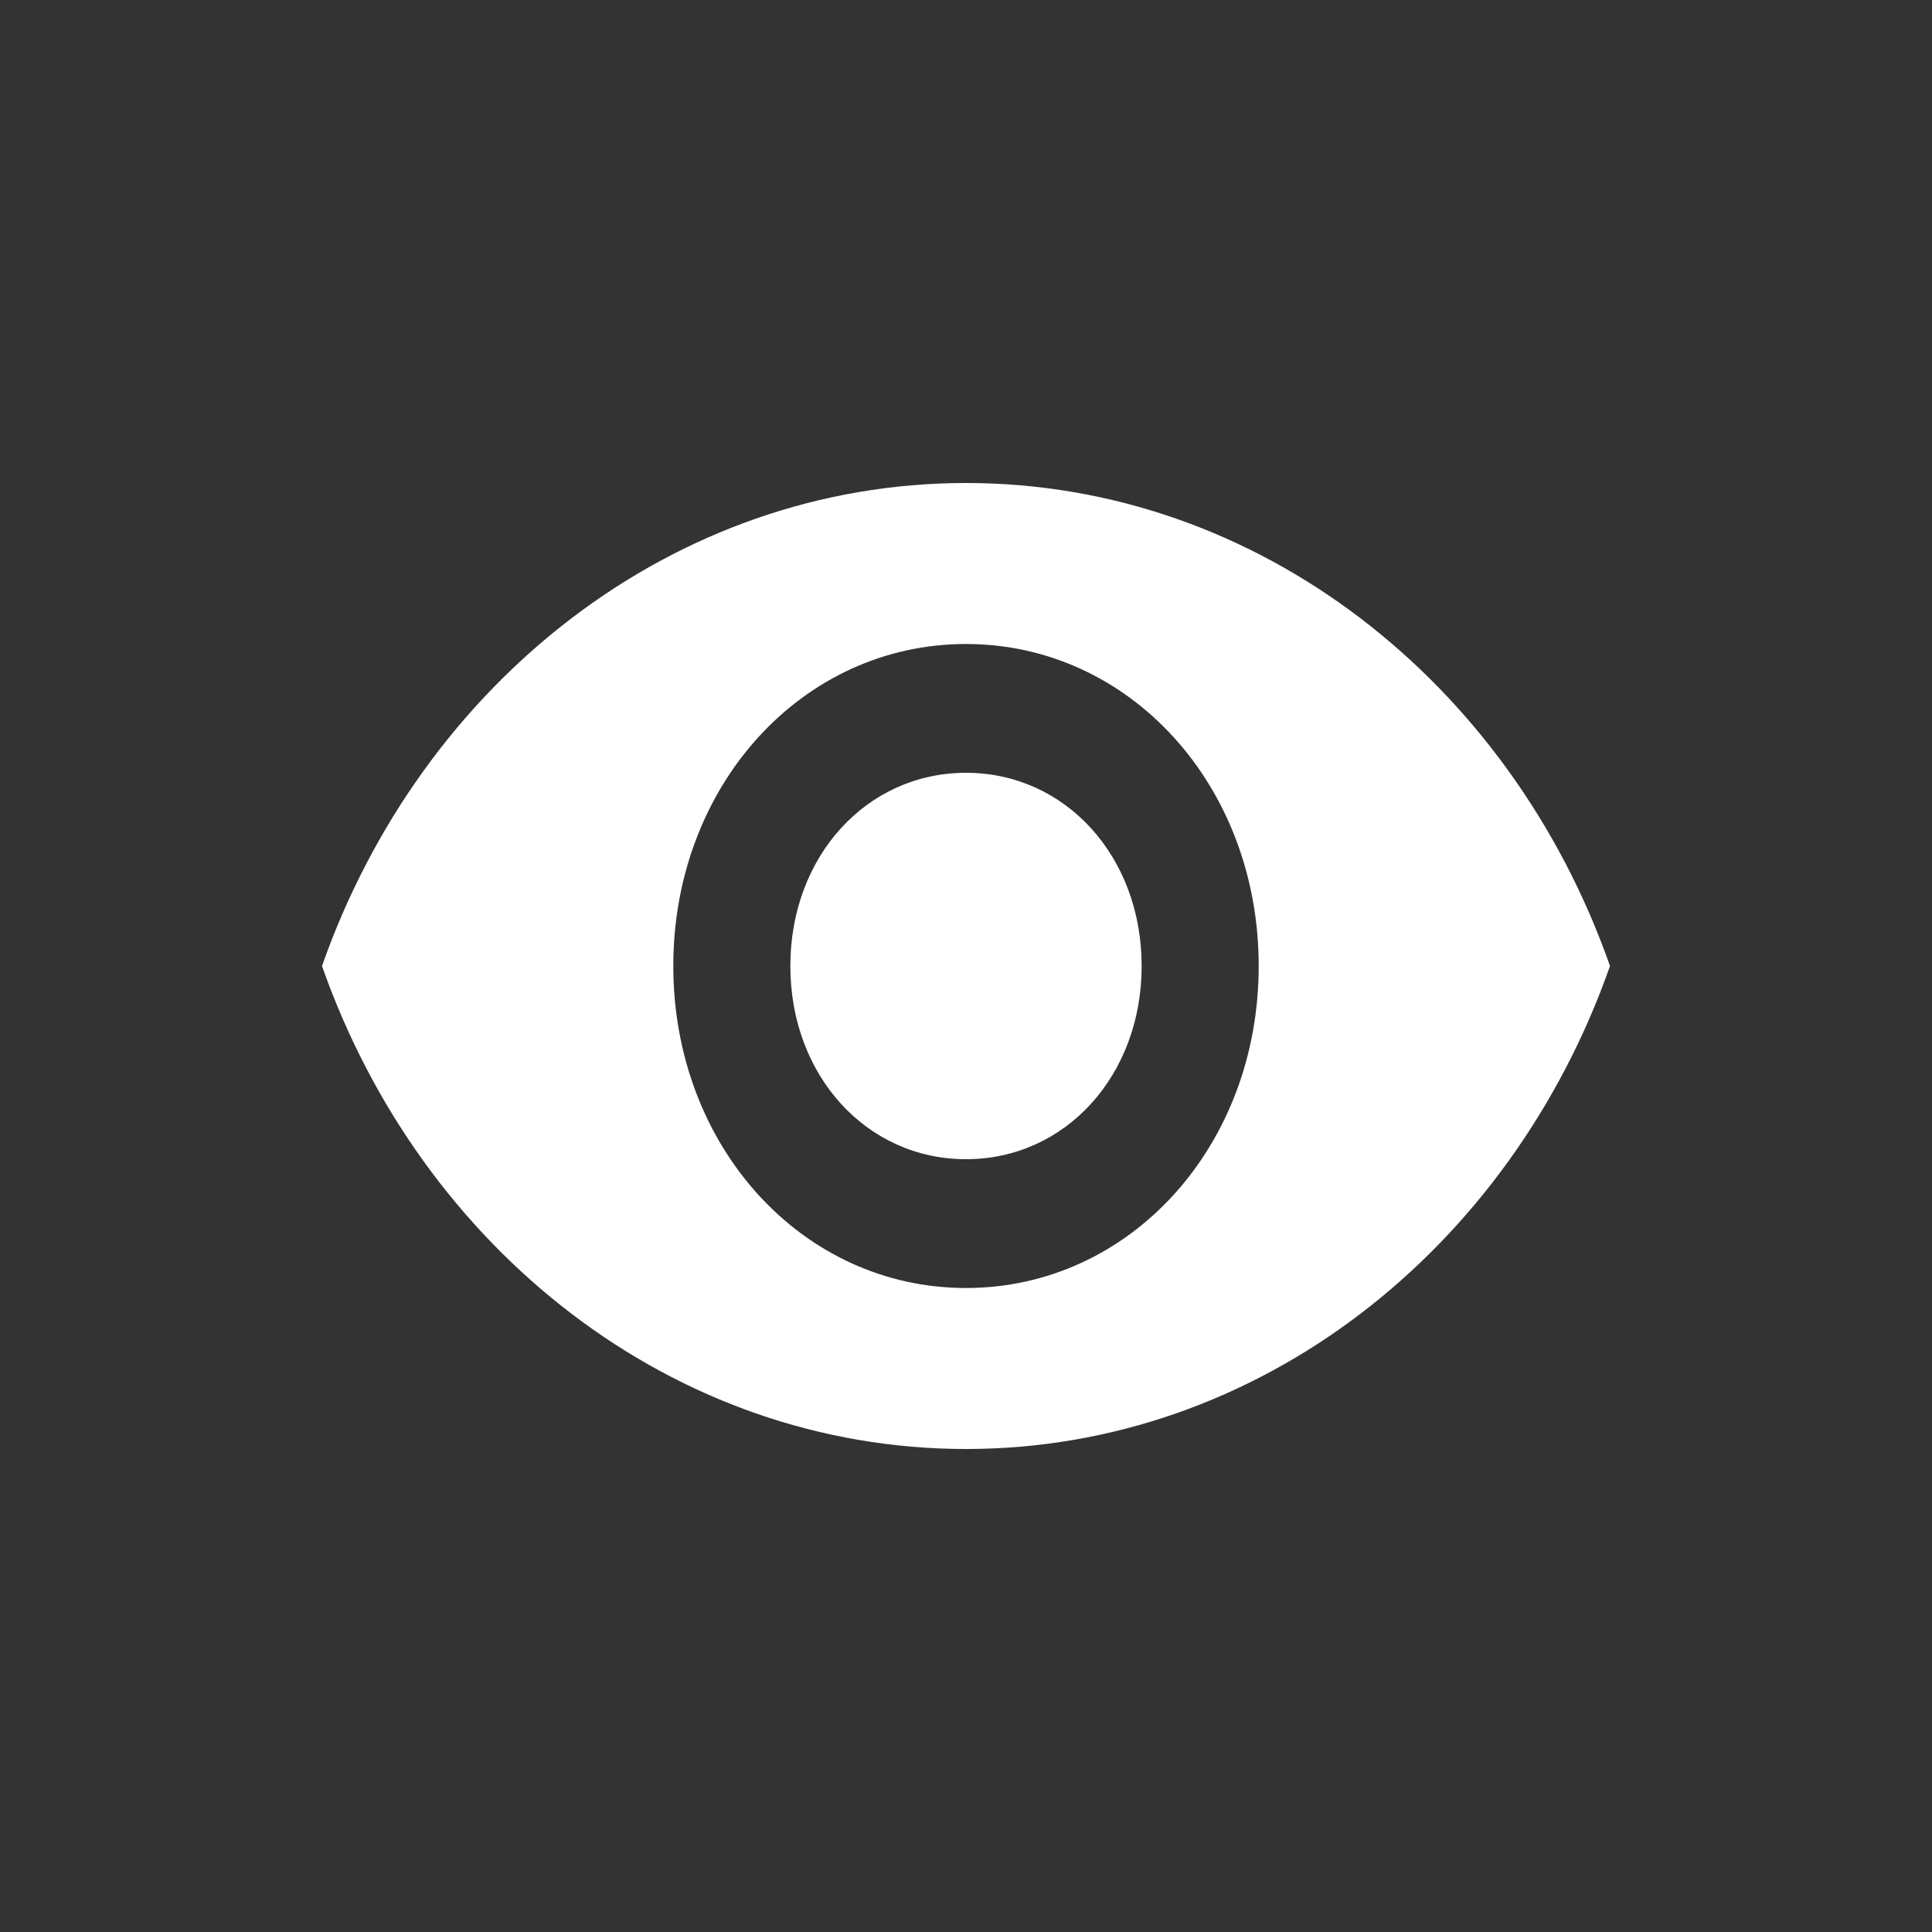 <svg xmlns="http://www.w3.org/2000/svg" width="24" height="24" viewBox="0 0 24 24">
    <rect x="0" y="0" width="24" height="24" fill="#333333" stroke="none"/>
    <g fill="none" fill-rule="evenodd">
        <g fill="#ffff">
            <g>
                <g>
                    <path d="M4 12c1.236 3.52 4.364 6 8 6s6.764-2.48 8-6c-1.236-3.52-4.364-6-8-6s-6.764 2.48-8 6zm4.364 0c0-2.24 1.6-4 3.636-4s3.636 1.76 3.636 4-1.6 4-3.636 4-3.636-1.76-3.636-4zm1.454 0c0 1.36.946 2.4 2.182 2.4s2.182-1.04 2.182-2.4c0-1.36-.946-2.4-2.182-2.4S9.818 10.64 9.818 12z" transform="translate(-70 -596) translate(58 560) translate(12 36)"/>
                </g>
            </g>
        </g>
    </g>
</svg>
